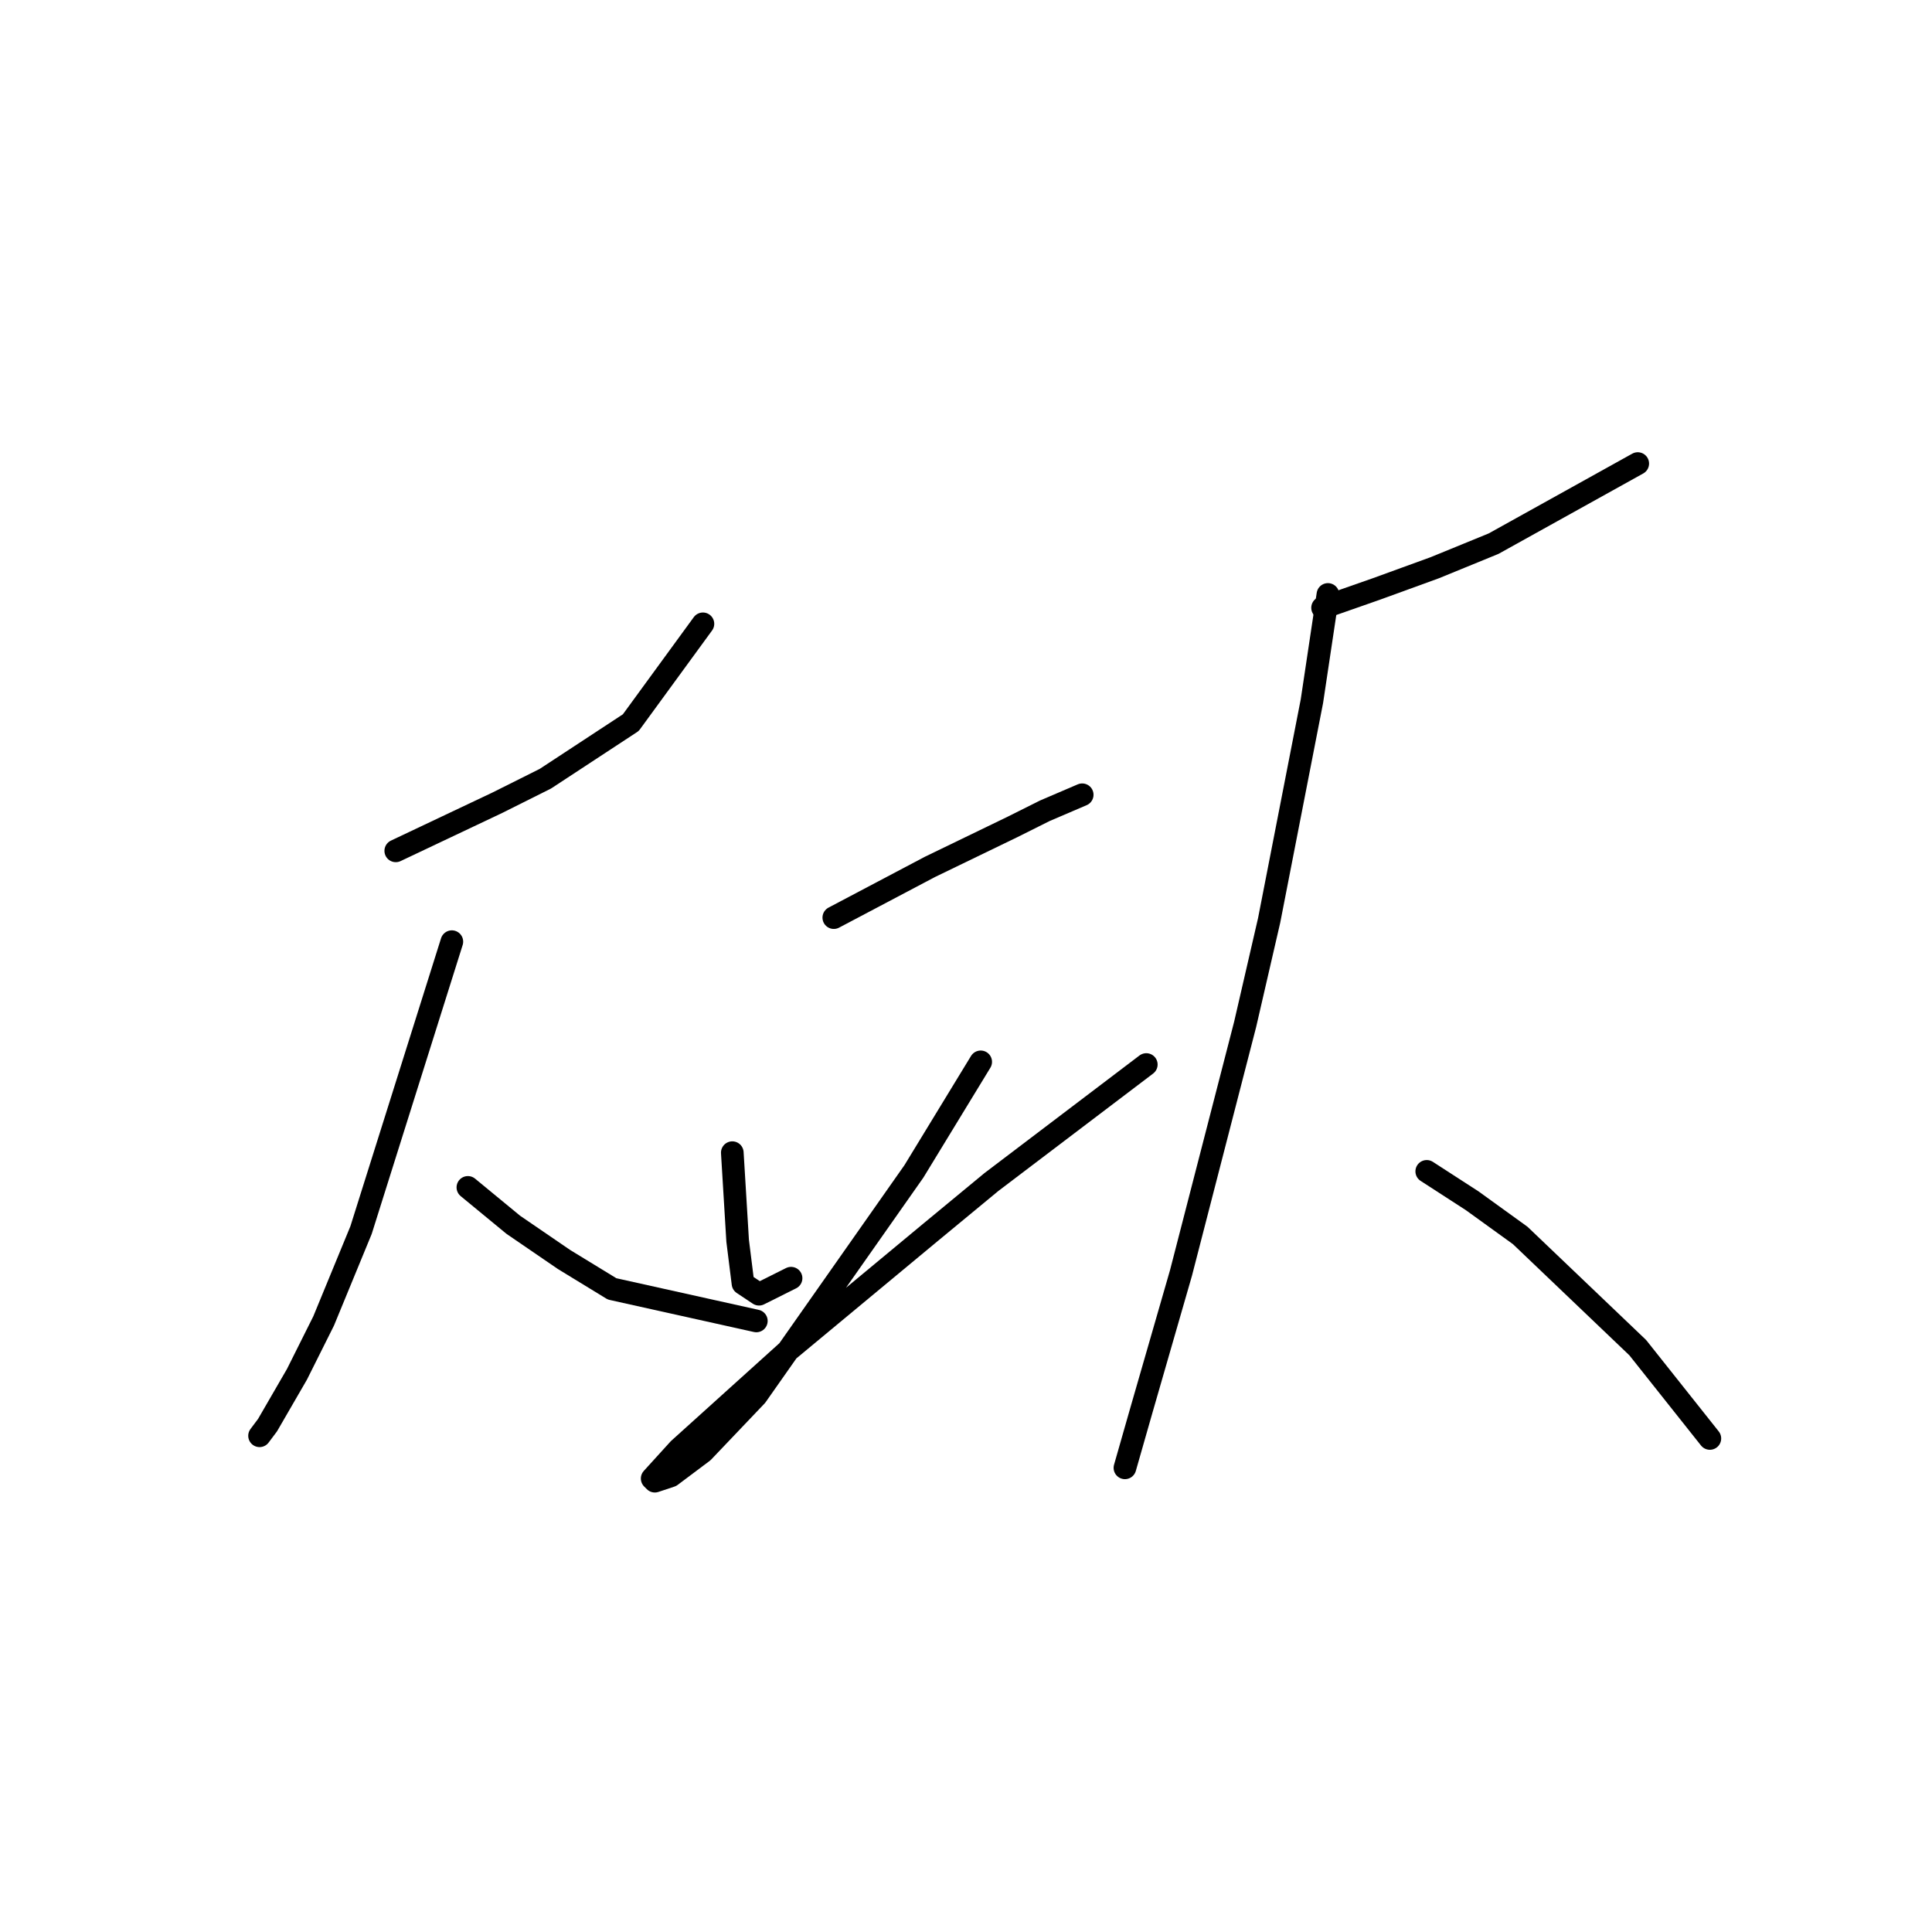 <?xml version="1.0" standalone="no"?>
    <svg width="256" height="256" xmlns="http://www.w3.org/2000/svg" version="1.1">
    <polyline stroke="black" stroke-width="3" stroke-linecap="round" fill="transparent" stroke-linejoin="round" points="52.441 112.742 59.165 109.557 65.89 106.372 72.26 103.186 83.585 95.754 93.141 82.66 93.141 82.66 " />
        <polyline stroke="black" stroke-width="3" stroke-linecap="round" fill="transparent" stroke-linejoin="round" points="59.873 124.775 47.84 162.998 42.885 175.031 39.346 182.109 35.453 188.833 34.392 190.249 34.392 190.249 " />
        <polyline stroke="black" stroke-width="3" stroke-linecap="round" fill="transparent" stroke-linejoin="round" points="61.997 157.335 68.013 162.29 74.738 166.891 81.108 170.784 100.219 175.031 100.219 175.031 " />
        <polyline stroke="black" stroke-width="3" stroke-linecap="round" fill="transparent" stroke-linejoin="round" points="110.483 121.59 123.224 114.866 134.195 109.557 138.442 107.433 143.397 105.31 143.397 105.31 " />
        <polyline stroke="black" stroke-width="3" stroke-linecap="round" fill="transparent" stroke-linejoin="round" points="97.034 152.734 97.742 164.413 98.45 170.076 100.573 171.491 104.82 169.368 104.82 169.368 " />
        <polyline stroke="black" stroke-width="3" stroke-linecap="round" fill="transparent" stroke-linejoin="round" points="129.948 140.701 121.1 155.212 100.219 184.94 93.141 192.372 88.894 195.557 86.771 196.265 86.417 195.911 89.956 192.018 104.466 178.924 123.224 163.352 131.364 156.627 151.89 141.055 151.89 141.055 " />
        <polyline stroke="black" stroke-width="3" stroke-linecap="round" fill="transparent" stroke-linejoin="round" points="175.249 80.536 182.327 78.059 190.113 75.227 197.899 72.042 217.01 61.425 217.01 61.425 " />
        <polyline stroke="black" stroke-width="3" stroke-linecap="round" fill="transparent" stroke-linejoin="round" points="175.956 78.767 173.833 92.923 168.17 121.944 164.985 135.746 156.491 168.66 151.183 187.064 149.059 194.496 149.059 194.496 " />
        <polyline stroke="black" stroke-width="3" stroke-linecap="round" fill="transparent" stroke-linejoin="round" points="189.051 155.212 195.068 159.105 201.438 163.705 217.01 178.57 226.566 190.603 226.566 190.603 " />
        </svg>